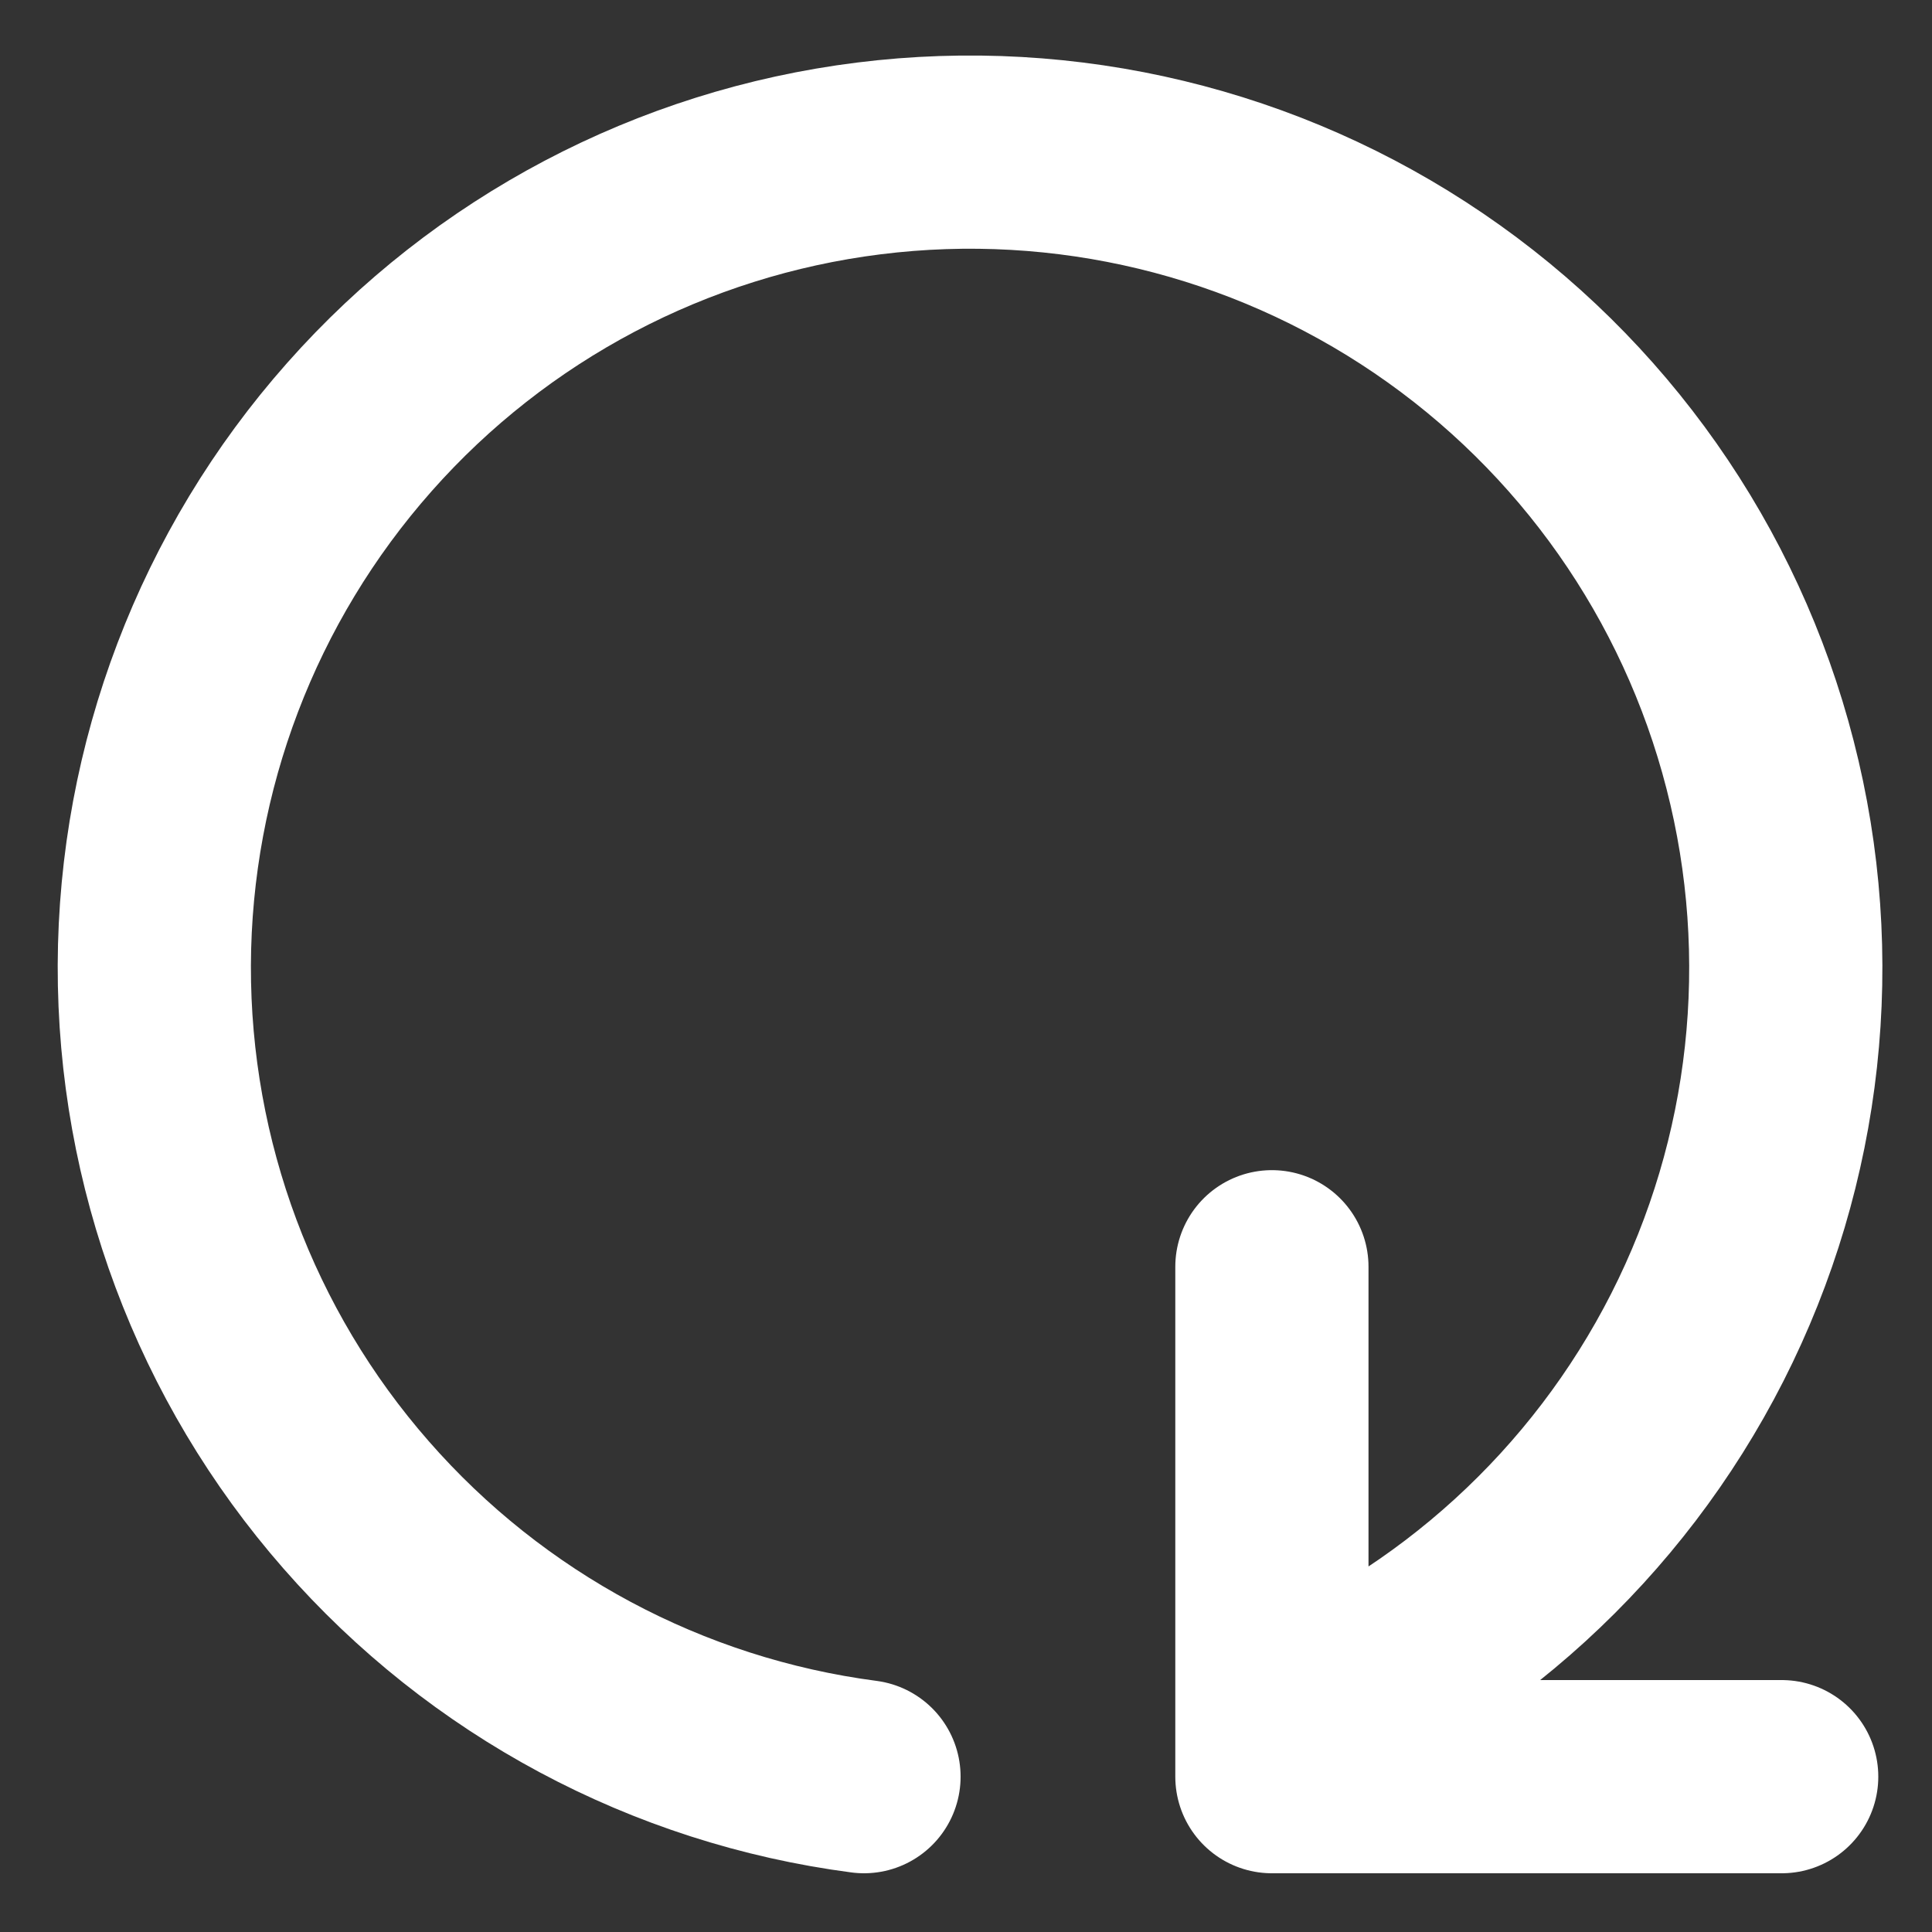 <svg width="15" height="15" viewBox="0 0 15 15" fill="none" xmlns="http://www.w3.org/2000/svg">
<rect x="0" y="0" width="15" height="15" fill="#333333" stroke="none"/>
<path d="M6.708 13.794C5.181 13.594 3.779 12.844 2.765 11.684C1.75 10.525 1.194 9.036 1.198 7.495C1.203 5.955 1.769 4.469 2.79 3.316C3.811 2.162 5.217 1.421 6.746 1.23C8.274 1.039 9.82 1.411 11.094 2.278C12.367 3.144 13.282 4.445 13.665 5.937C14.049 7.429 13.876 9.009 13.178 10.383C12.48 11.756 11.306 12.828 9.875 13.398M13.833 13.794L9.875 13.794L9.875 9.835" stroke="white" stroke-width="1.5" stroke-linecap="round" stroke-linejoin="round"/>
</svg>
